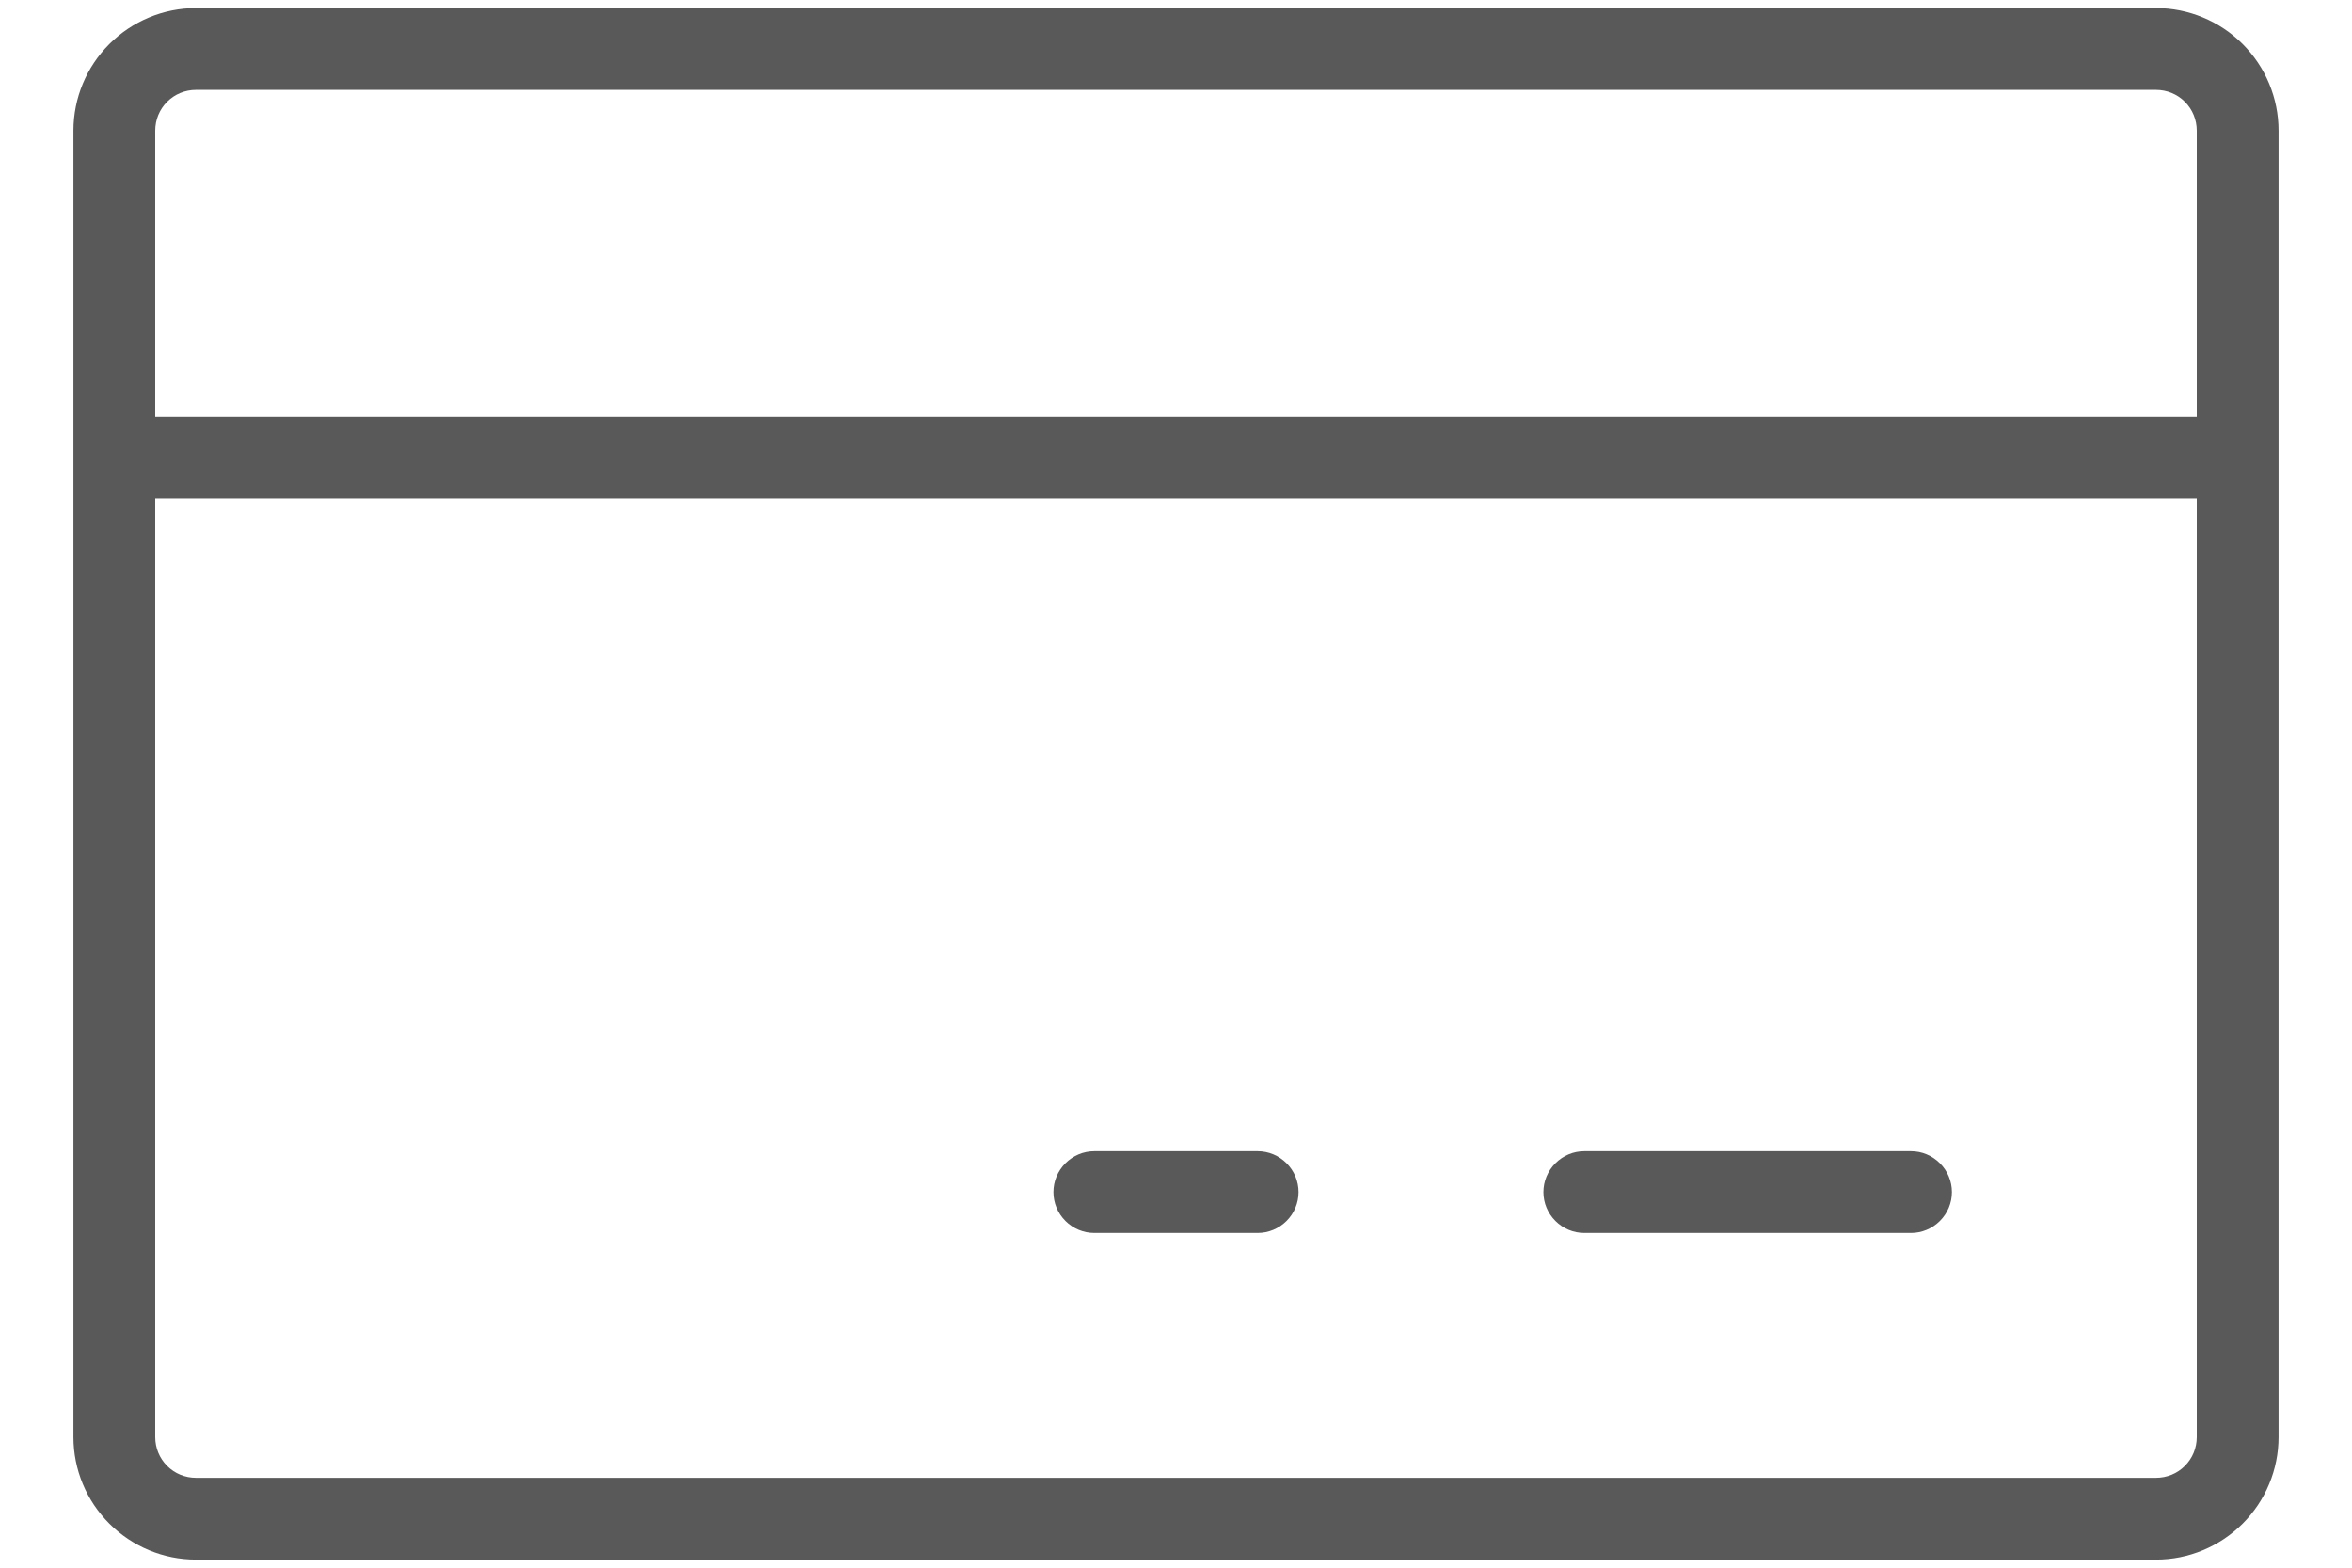 <svg width="18" height="12" viewBox="0 0 18 12" fill="none" xmlns="http://www.w3.org/2000/svg">
<path d="M16.5 0.062H1.5C1.251 0.062 1.013 0.161 0.837 0.337C0.661 0.513 0.562 0.751 0.562 1V11C0.562 11.249 0.661 11.487 0.837 11.663C1.013 11.839 1.251 11.938 1.5 11.938H16.5C16.749 11.938 16.987 11.839 17.163 11.663C17.339 11.487 17.438 11.249 17.438 11V1C17.438 0.751 17.339 0.513 17.163 0.337C16.987 0.161 16.749 0.062 16.5 0.062ZM1.5 0.688H16.5C16.583 0.688 16.662 0.72 16.721 0.779C16.78 0.838 16.812 0.917 16.812 1V3.188H1.188V1C1.188 0.917 1.22 0.838 1.279 0.779C1.338 0.72 1.417 0.688 1.5 0.688ZM16.5 11.312H1.5C1.417 11.312 1.338 11.28 1.279 11.221C1.22 11.162 1.188 11.083 1.188 11V3.812H16.812V11C16.812 11.083 16.78 11.162 16.721 11.221C16.662 11.28 16.583 11.312 16.5 11.312ZM14.938 9.125C14.938 9.208 14.905 9.287 14.846 9.346C14.787 9.405 14.708 9.438 14.625 9.438H12.125C12.042 9.438 11.963 9.405 11.904 9.346C11.845 9.287 11.812 9.208 11.812 9.125C11.812 9.042 11.845 8.963 11.904 8.904C11.963 8.845 12.042 8.812 12.125 8.812H14.625C14.708 8.812 14.787 8.845 14.846 8.904C14.905 8.963 14.938 9.042 14.938 9.125ZM9.938 9.125C9.938 9.208 9.905 9.287 9.846 9.346C9.787 9.405 9.708 9.438 9.625 9.438H8.375C8.292 9.438 8.213 9.405 8.154 9.346C8.095 9.287 8.062 9.208 8.062 9.125C8.062 9.042 8.095 8.963 8.154 8.904C8.213 8.845 8.292 8.812 8.375 8.812H9.625C9.708 8.812 9.787 8.845 9.846 8.904C9.905 8.963 9.938 9.042 9.938 9.125Z" fill="#59595A"/>
</svg>
